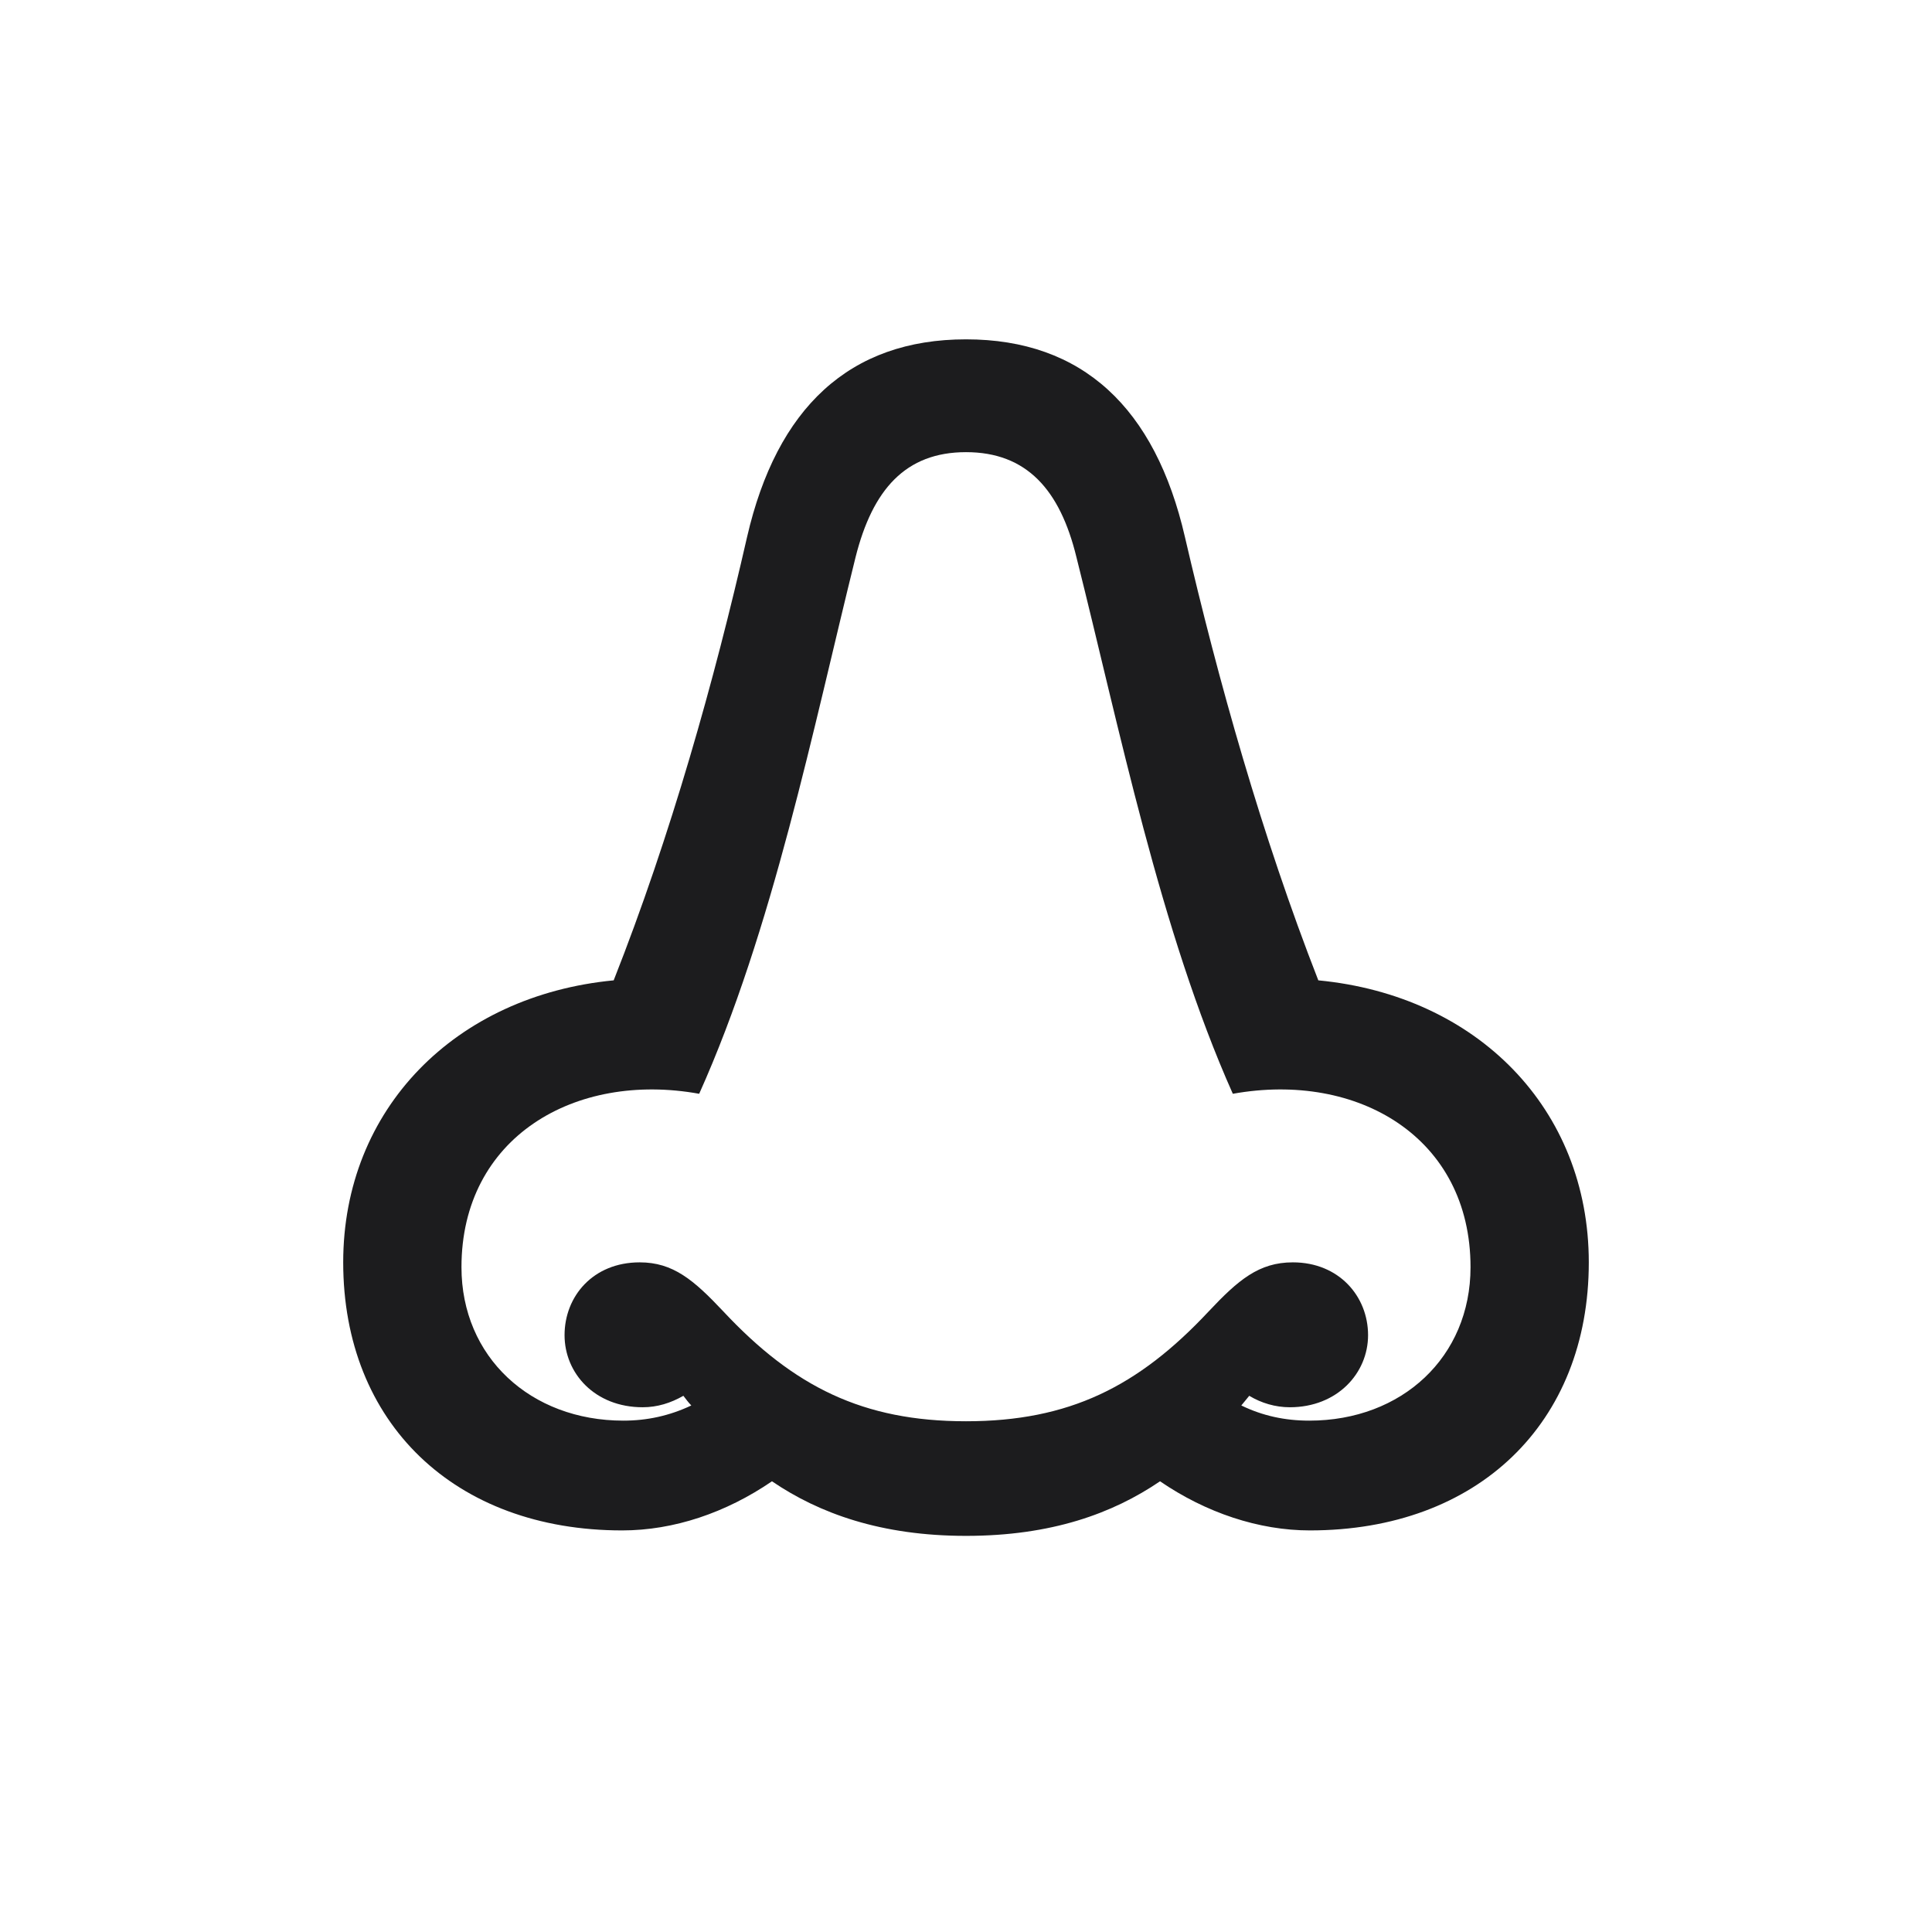 <svg width="28" height="28" viewBox="0 0 28 28" fill="none" xmlns="http://www.w3.org/2000/svg">
<path d="M9.017 22.18C9.764 22.18 10.52 21.925 11.188 21.468C11.873 21.934 12.77 22.259 14 22.259C15.239 22.259 16.127 21.934 16.812 21.468C17.48 21.925 18.245 22.18 18.983 22.18C21.418 22.18 23.026 20.624 23.026 18.295C23.026 16.071 21.409 14.428 19.106 14.208C18.289 12.116 17.656 9.866 17.173 7.783C16.742 5.911 15.688 4.918 14 4.918C12.312 4.918 11.258 5.911 10.827 7.783C10.352 9.866 9.72 12.116 8.894 14.208C6.6 14.428 4.974 16.071 4.974 18.295C4.974 20.624 6.591 22.18 9.017 22.18ZM10.484 19.007C10.054 18.55 9.755 18.295 9.271 18.295C8.595 18.295 8.182 18.787 8.182 19.35C8.182 19.903 8.621 20.395 9.315 20.395C9.526 20.395 9.72 20.334 9.904 20.229C9.939 20.273 9.975 20.325 10.019 20.369C9.702 20.519 9.377 20.589 9.034 20.589C7.689 20.589 6.688 19.666 6.688 18.365C6.688 16.484 8.331 15.526 10.133 15.852C11.196 13.487 11.785 10.552 12.4 8.073C12.646 7.098 13.121 6.553 14 6.553C14.879 6.553 15.362 7.098 15.6 8.073C16.224 10.552 16.812 13.487 17.867 15.852C19.678 15.526 21.312 16.484 21.312 18.365C21.312 19.666 20.319 20.589 18.975 20.589C18.623 20.589 18.298 20.519 17.99 20.369C18.025 20.325 18.069 20.273 18.105 20.229C18.28 20.334 18.482 20.395 18.693 20.395C19.379 20.395 19.827 19.903 19.827 19.35C19.827 18.787 19.405 18.295 18.737 18.295C18.245 18.295 17.946 18.55 17.516 19.007C16.496 20.097 15.494 20.598 14 20.598C12.506 20.598 11.504 20.097 10.484 19.007Z" fill="#1C1C1E"/>
</svg>
